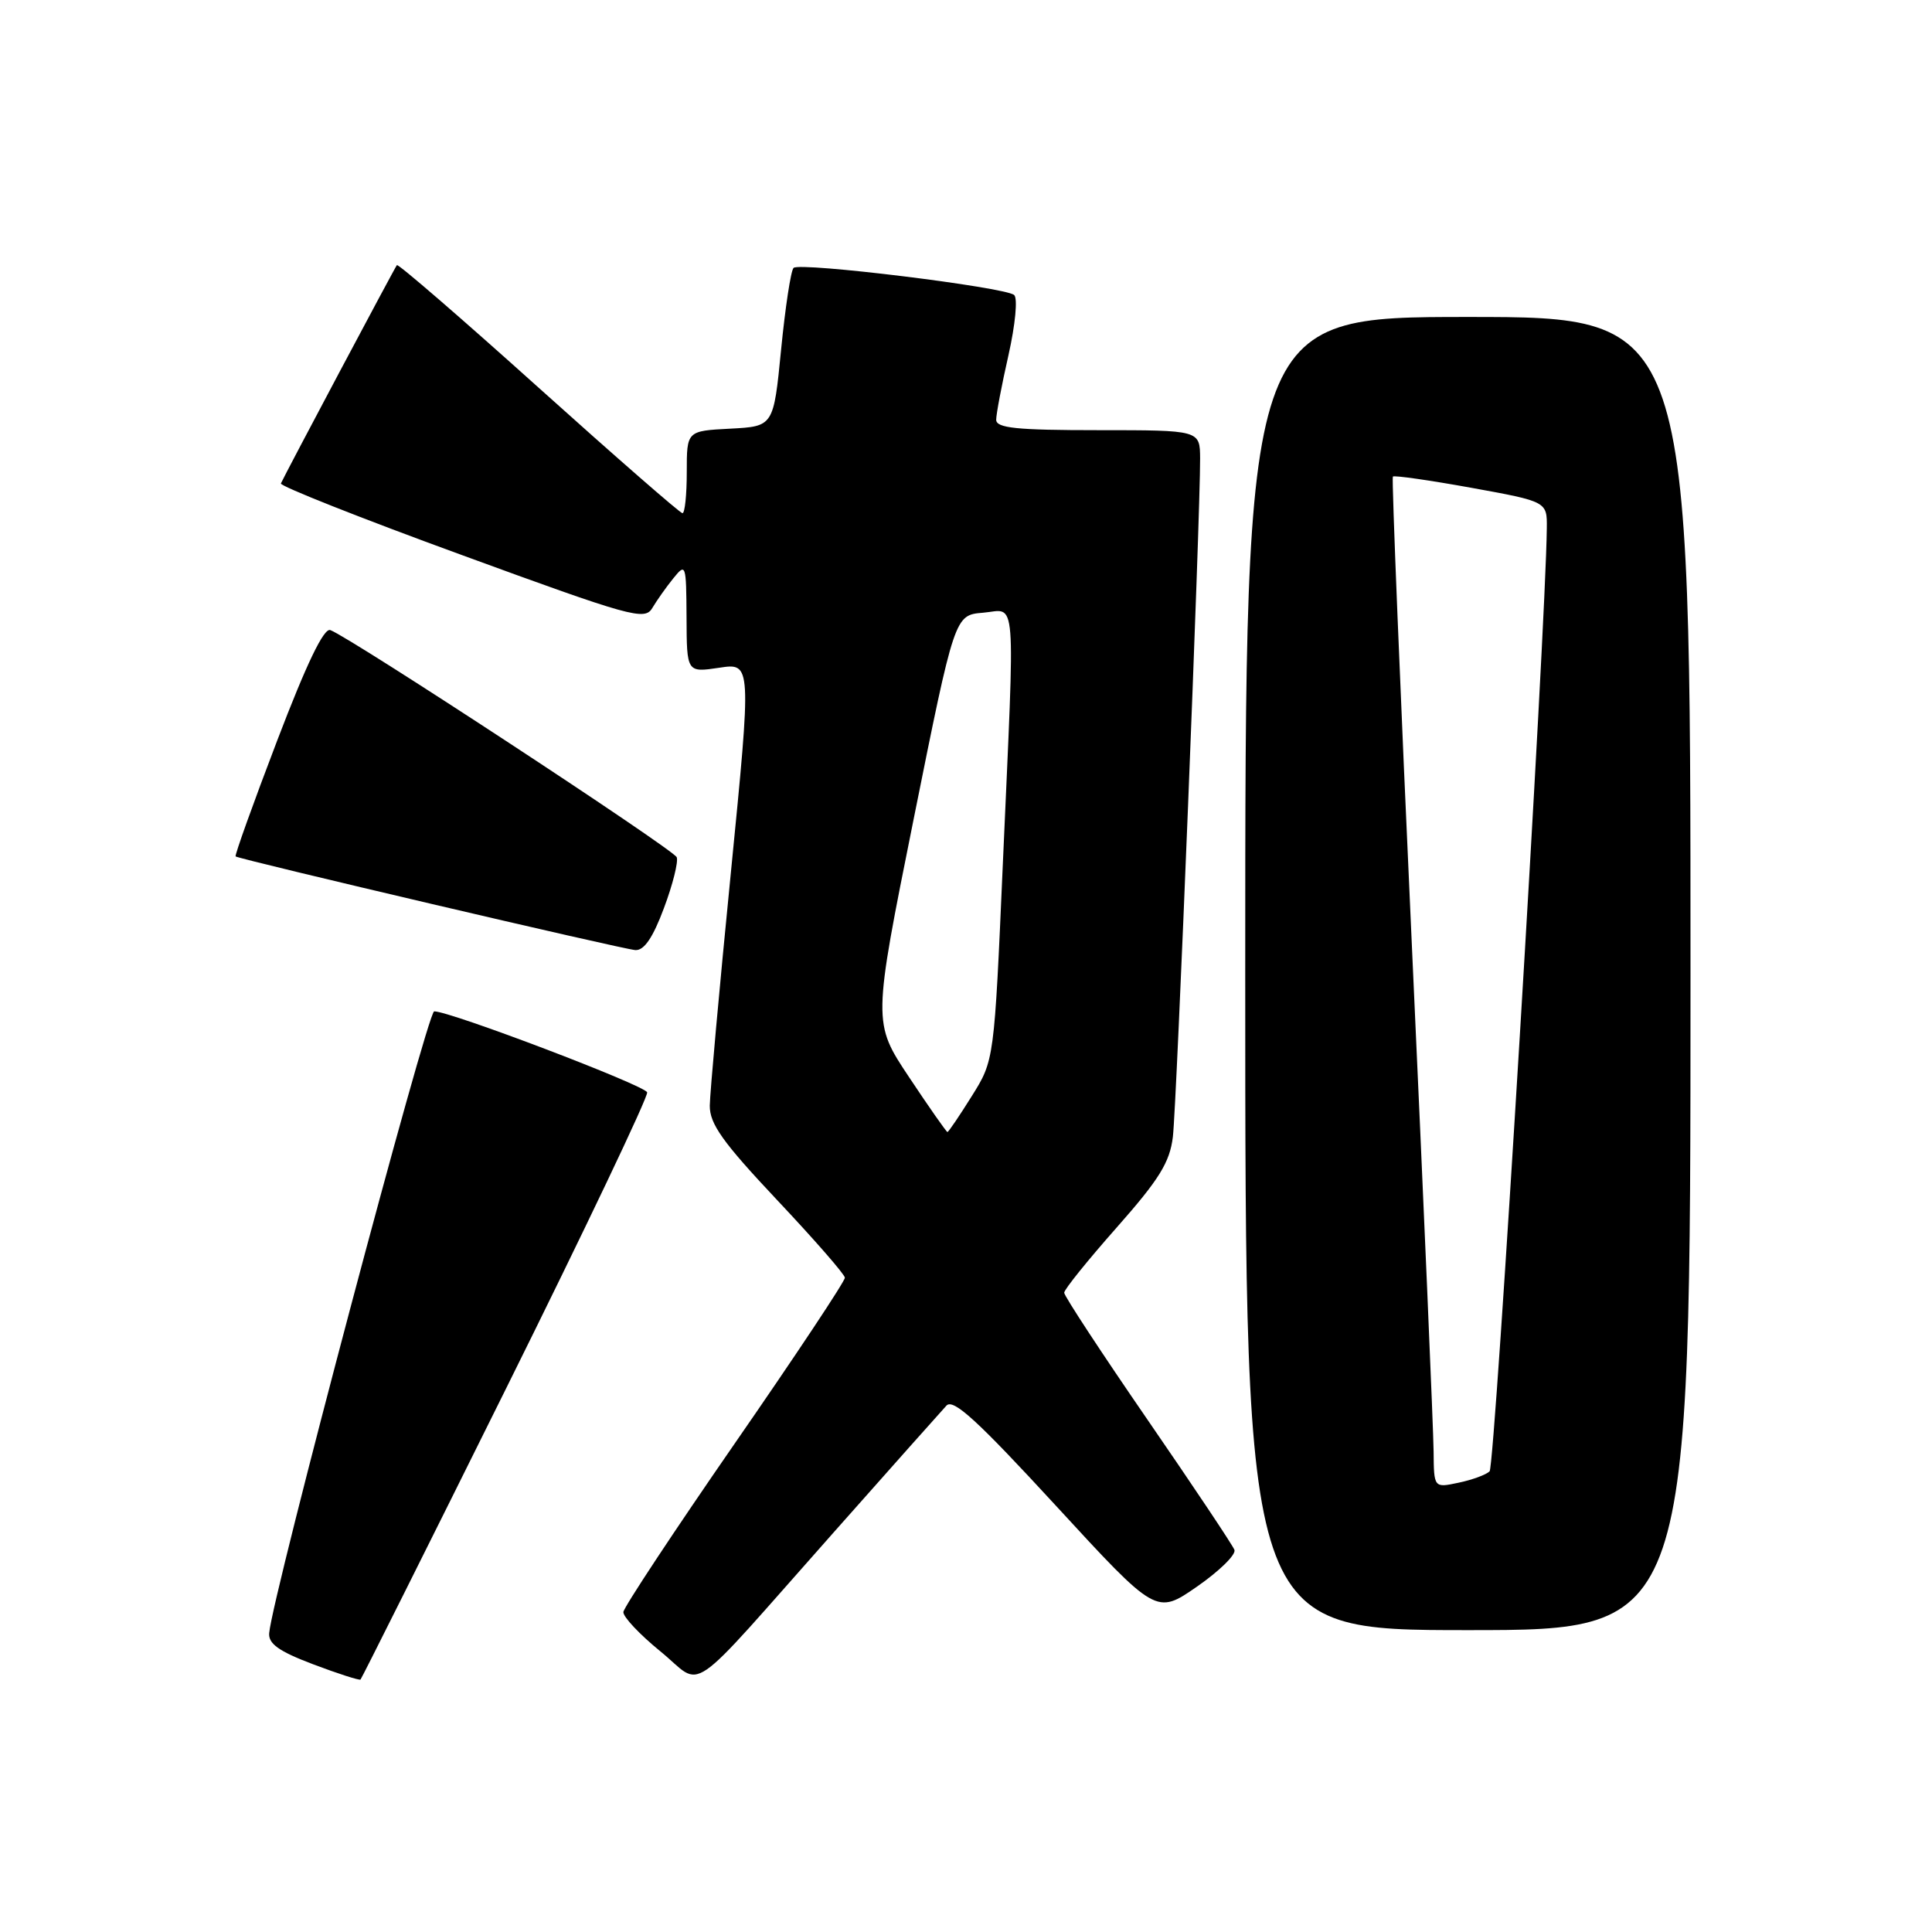 <?xml version="1.0" encoding="UTF-8" standalone="no"?>
<!DOCTYPE svg PUBLIC "-//W3C//DTD SVG 1.1//EN" "http://www.w3.org/Graphics/SVG/1.1/DTD/svg11.dtd" >
<svg xmlns="http://www.w3.org/2000/svg" xmlns:xlink="http://www.w3.org/1999/xlink" version="1.1" viewBox="0 0 256 256">
 <g >
 <path fill="currentColor"
d=" M 67.05 184.00 C 77.51 162.93 85.92 145.27 85.75 144.74 C 85.44 143.81 59.64 133.99 57.53 134.01 C 56.64 134.01 36.11 211.32 35.67 216.38 C 35.54 217.80 36.93 218.80 41.50 220.53 C 44.80 221.78 47.62 222.68 47.77 222.55 C 47.92 222.41 56.60 205.06 67.05 184.00 Z  M 110.51 203.00 C 118.07 194.47 124.77 186.94 125.41 186.25 C 126.31 185.28 129.51 188.21 139.89 199.49 C 153.21 213.97 153.21 213.97 158.60 210.24 C 161.57 208.18 163.80 205.99 163.57 205.37 C 163.34 204.75 158.17 197.01 152.08 188.16 C 145.99 179.31 141.01 171.72 141.01 171.29 C 141.02 170.85 144.15 166.97 147.97 162.65 C 153.60 156.28 155.00 154.02 155.41 150.65 C 155.91 146.57 159.06 68.07 159.02 60.75 C 159.00 57.00 159.00 57.00 145.50 57.00 C 134.70 57.00 132.00 56.72 132.00 55.62 C 132.00 54.87 132.73 51.01 133.63 47.05 C 134.54 42.99 134.87 39.52 134.38 39.09 C 133.17 38.04 105.97 34.70 105.15 35.50 C 104.79 35.86 104.05 40.73 103.50 46.33 C 102.50 56.50 102.50 56.50 96.75 56.80 C 91.00 57.10 91.00 57.10 91.00 62.55 C 91.00 65.55 90.75 68.00 90.43 68.00 C 90.12 68.00 81.55 60.52 71.38 51.38 C 61.22 42.24 52.76 34.93 52.59 35.13 C 52.30 35.48 37.83 62.71 37.22 64.06 C 37.07 64.40 47.83 68.67 61.15 73.53 C 83.64 81.76 85.43 82.26 86.43 80.57 C 87.02 79.58 88.27 77.80 89.22 76.63 C 90.88 74.57 90.93 74.74 90.97 81.81 C 91.00 89.12 91.00 89.12 95.30 88.48 C 99.59 87.83 99.59 87.83 96.84 115.67 C 95.32 130.98 94.07 144.85 94.05 146.50 C 94.03 148.92 95.75 151.34 102.96 159.00 C 107.88 164.22 111.93 168.86 111.95 169.30 C 111.98 169.75 105.41 179.64 97.35 191.28 C 89.29 202.93 82.66 212.97 82.60 213.60 C 82.55 214.23 84.75 216.57 87.50 218.81 C 93.40 223.60 90.42 225.64 110.51 203.00 Z  M 224.00 129.00 C 224.00 42.00 224.00 42.00 194.50 42.00 C 165.00 42.00 165.00 42.00 165.00 129.00 C 165.00 216.00 165.00 216.00 194.50 216.00 C 224.00 216.00 224.00 216.00 224.00 129.00 Z  M 87.97 120.34 C 89.14 117.23 89.90 114.19 89.67 113.59 C 89.27 112.56 46.46 84.48 43.77 83.49 C 42.91 83.17 40.62 87.94 36.72 98.15 C 33.54 106.47 31.07 113.37 31.22 113.48 C 31.78 113.89 82.55 125.79 84.18 125.89 C 85.34 125.97 86.51 124.26 87.97 120.34 Z  M 120.47 142.75 C 115.64 135.50 115.64 135.50 121.07 108.50 C 126.50 81.50 126.50 81.50 130.25 81.19 C 134.76 80.82 134.51 77.66 132.88 114.50 C 131.74 140.50 131.74 140.50 128.76 145.25 C 127.13 147.86 125.68 150.00 125.54 150.00 C 125.41 150.00 123.12 146.74 120.47 142.75 Z  M 189.96 192.33 C 189.94 189.67 188.65 159.60 187.09 125.50 C 185.53 91.40 184.39 63.34 184.56 63.15 C 184.72 62.96 189.39 63.63 194.93 64.63 C 205.00 66.46 205.00 66.46 204.96 69.98 C 204.83 83.18 198.09 194.30 197.38 194.96 C 196.90 195.42 195.04 196.10 193.25 196.47 C 190.00 197.16 190.00 197.16 189.96 192.33 Z "/>
</g>
</svg>
